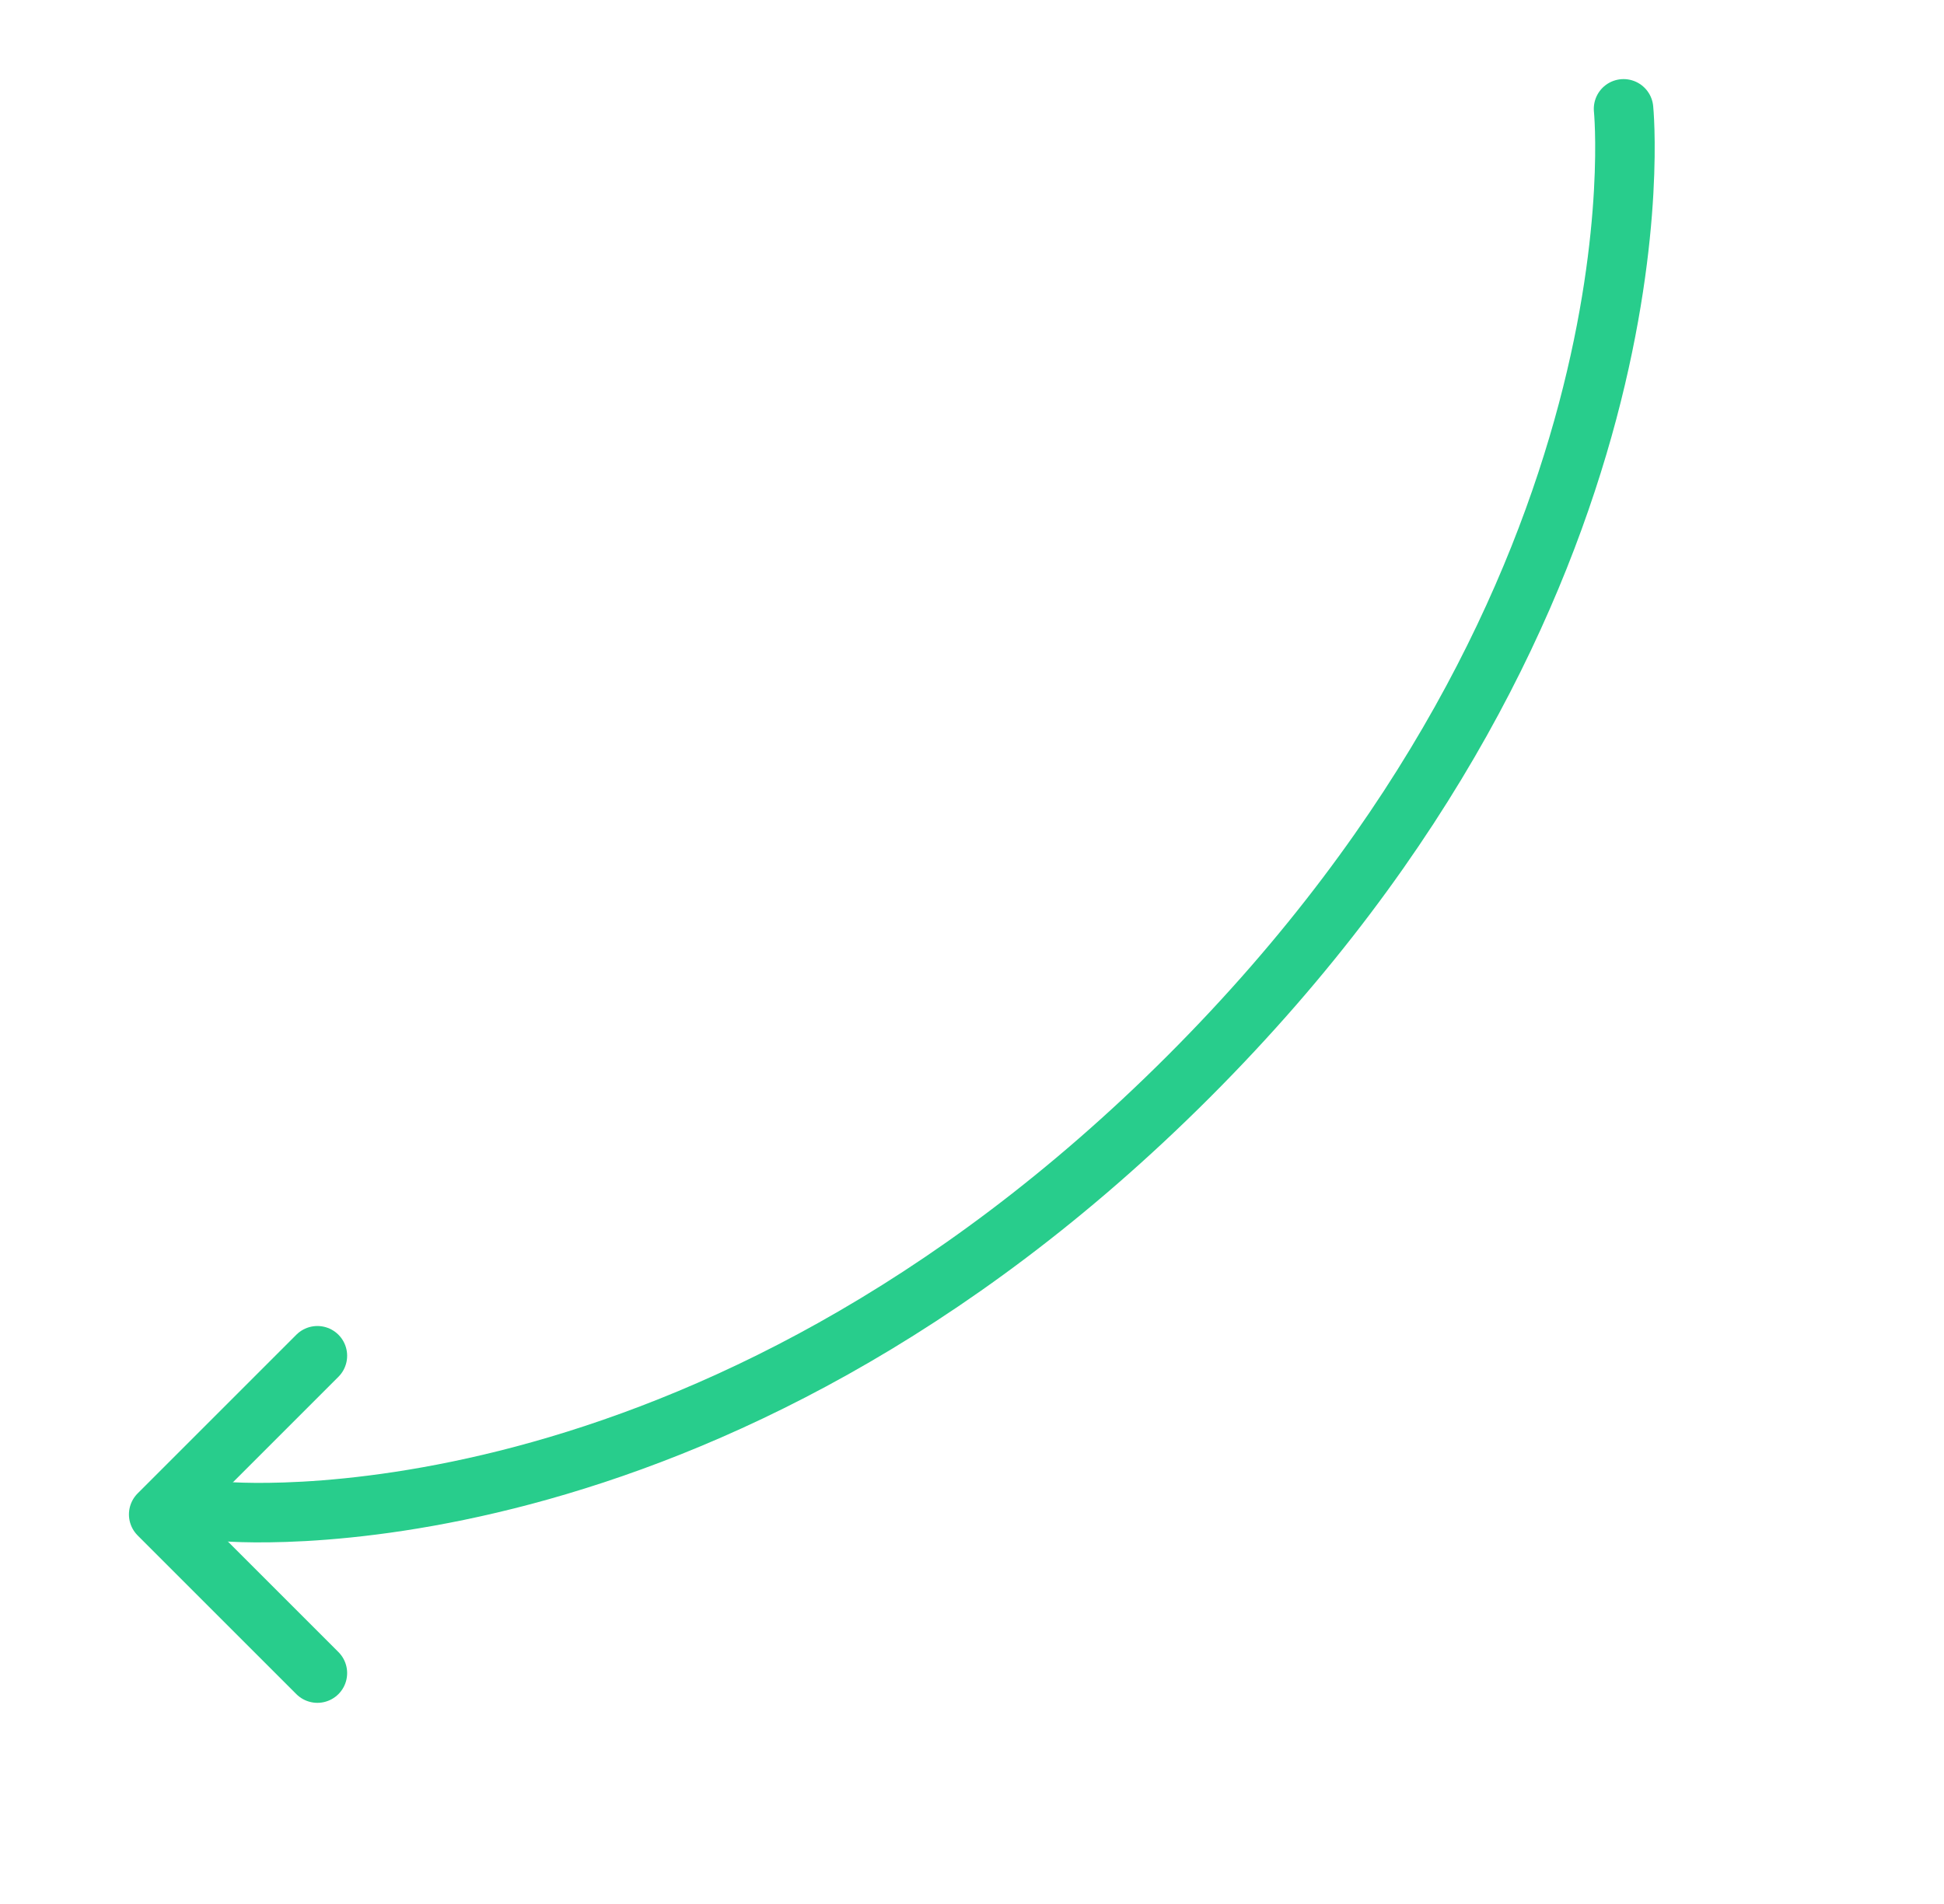 <svg width="49" height="48" viewBox="0 0 49 48" fill="none" xmlns="http://www.w3.org/2000/svg">
<path d="M40.923 2.744C40.923 2.744 42.16 14.942 29.963 27.139C17.765 39.337 5.568 38.099 5.568 38.099" stroke="#28CD8C" stroke-width="1.5" stroke-linecap="round" stroke-linejoin="round"/>
<path d="M8 42.179L4 38.179L8 34.179" stroke="#28CD8C" stroke-width="1.5" stroke-linecap="round" stroke-linejoin="round"/>
</svg>
